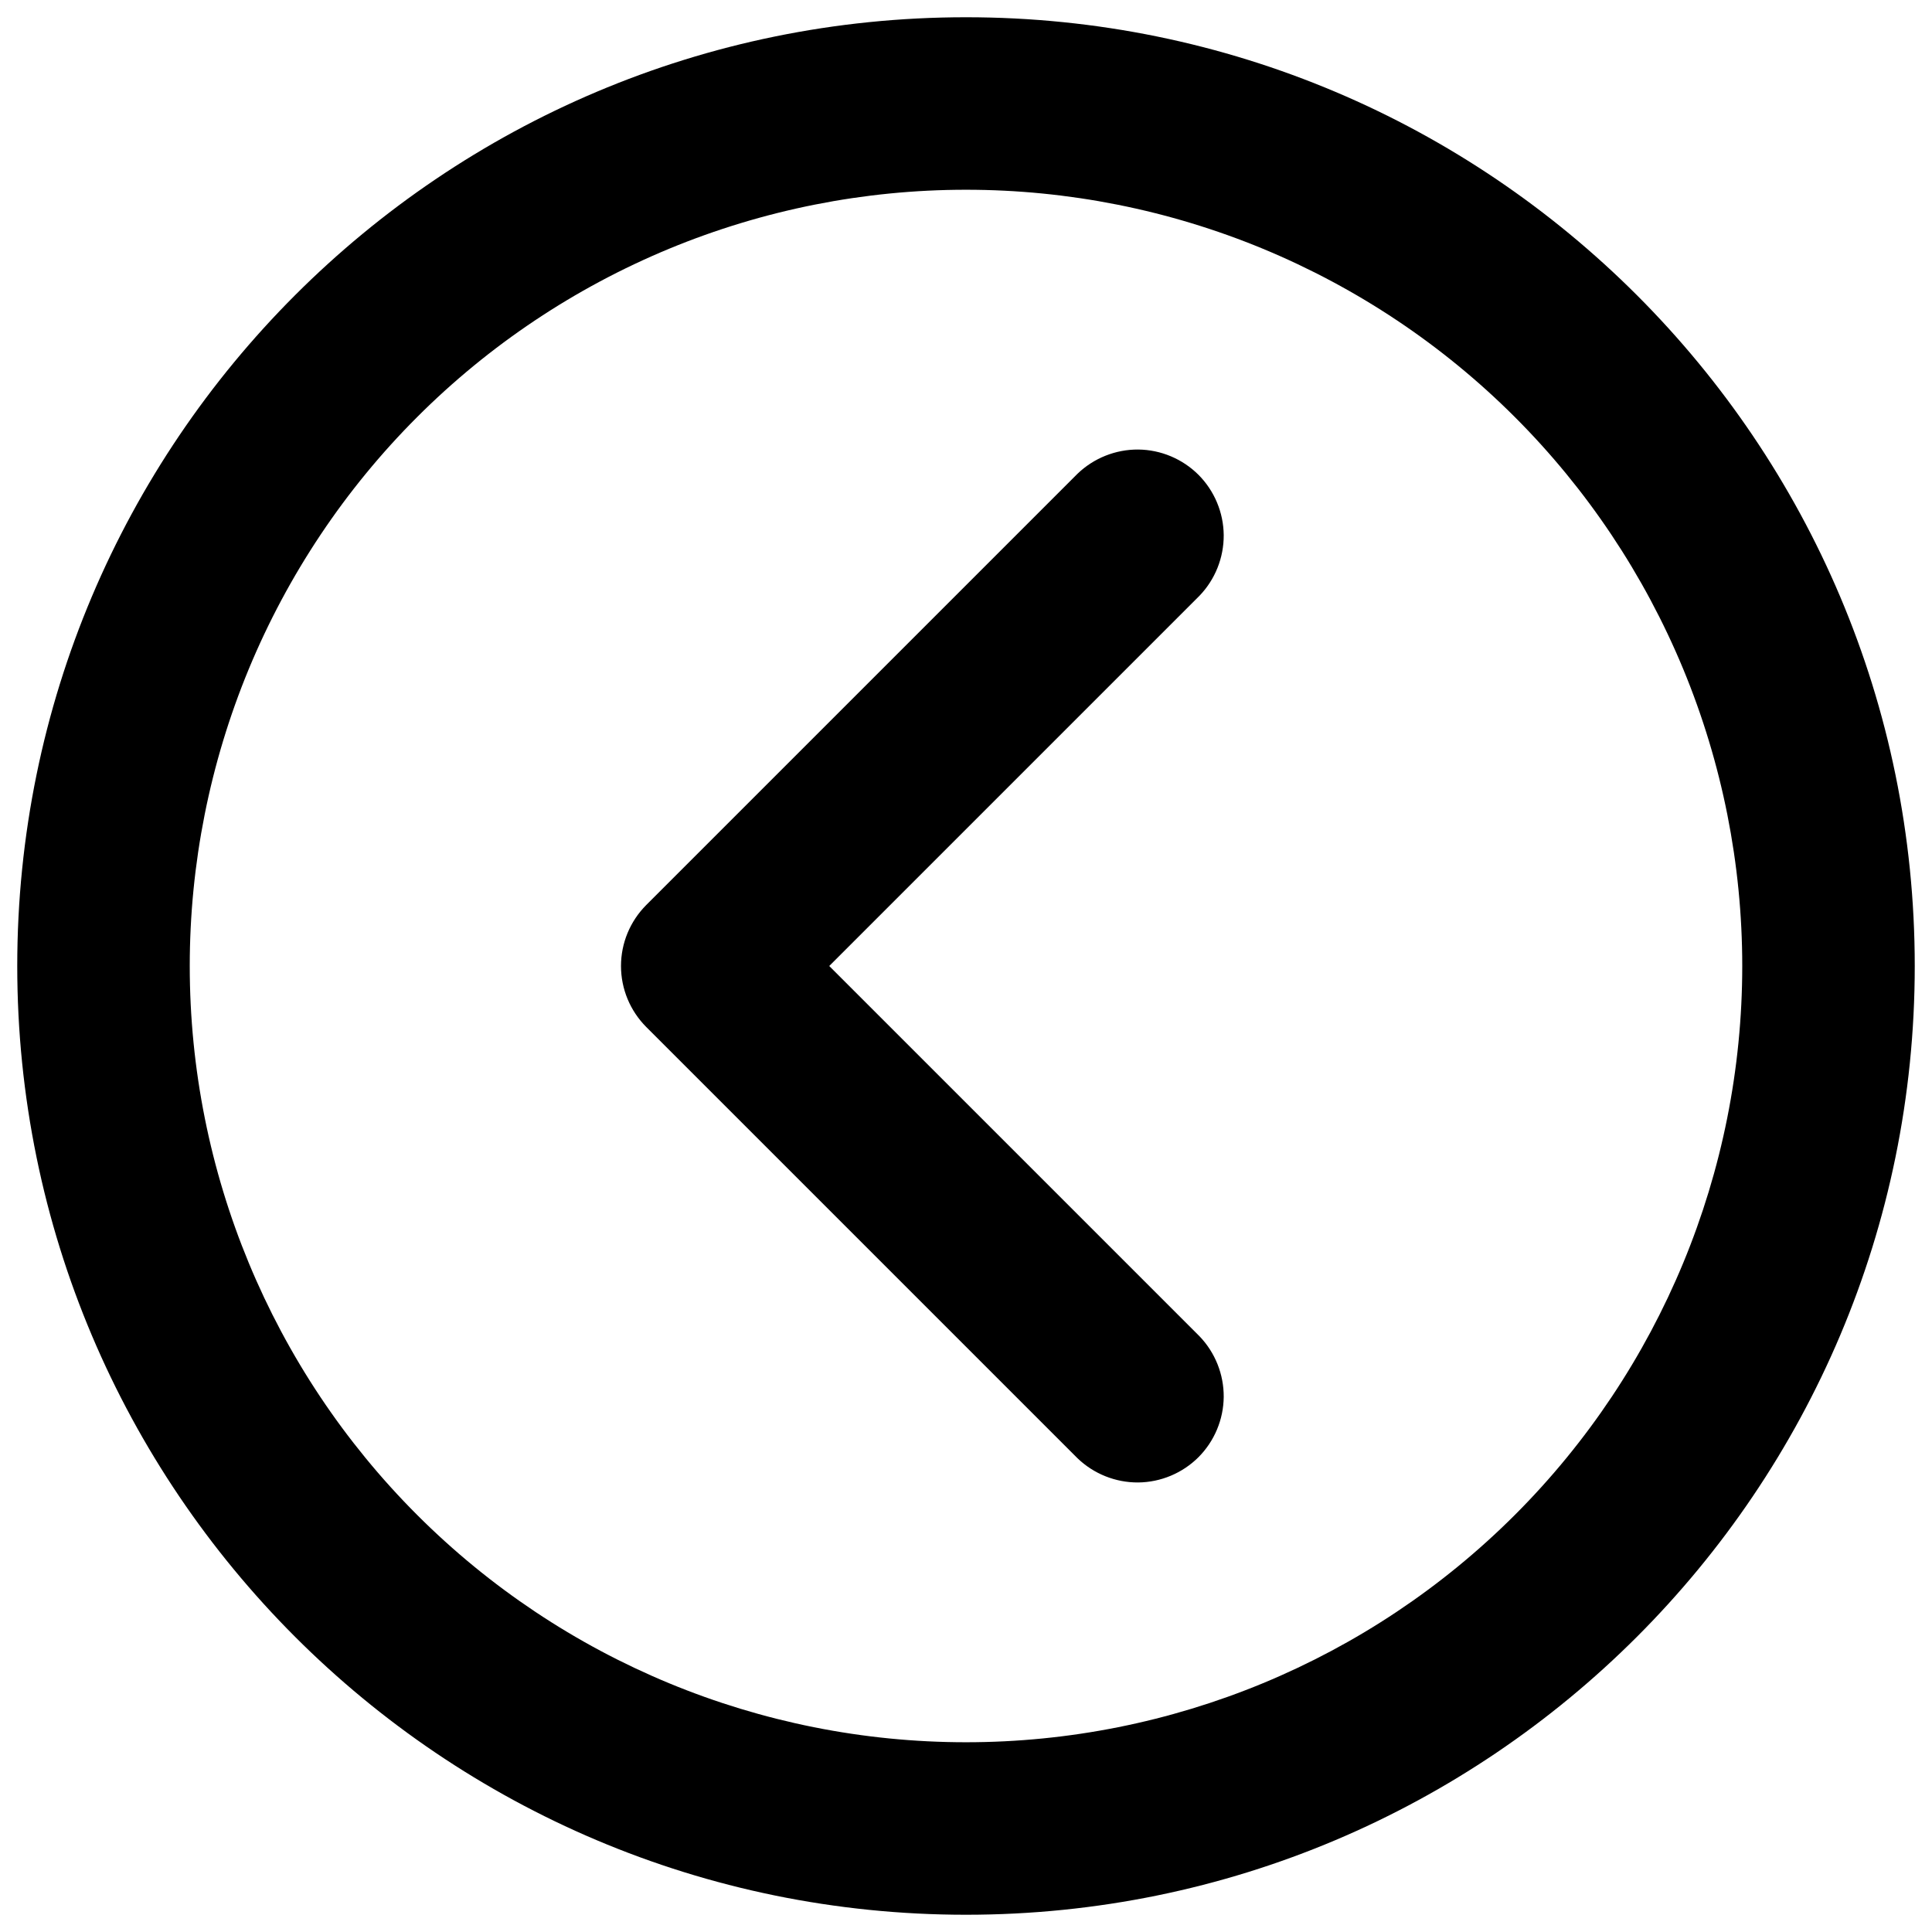 <svg width="28" height="28" viewBox="0 0 28 28" fill="none" xmlns="http://www.w3.org/2000/svg">
<path fill-rule="evenodd" clip-rule="evenodd" d="M2.75 14C2.75 12.523 3.041 11.06 3.606 9.695C4.172 8.33 5 7.09 6.045 6.045C7.09 5 8.33 4.172 9.695 3.606C11.06 3.041 12.523 2.75 14 2.75C15.477 2.75 16.94 3.041 18.305 3.606C19.67 4.172 20.91 5 21.955 6.045C23 7.09 23.828 8.33 24.394 9.695C24.959 11.06 25.25 12.523 25.25 14C25.25 16.984 24.065 19.845 21.955 21.955C19.845 24.065 16.984 25.25 14 25.25C11.016 25.25 8.155 24.065 6.045 21.955C3.935 19.845 2.75 16.984 2.75 14ZM14 0.25C6.406 0.25 0.25 6.406 0.25 14C0.25 21.594 6.406 27.75 14 27.75C21.594 27.75 27.75 21.594 27.75 14C27.75 6.406 21.594 0.25 14 0.25ZM17.384 8.634C17.611 8.398 17.737 8.082 17.735 7.755C17.732 7.427 17.6 7.113 17.369 6.881C17.137 6.65 16.823 6.518 16.495 6.515C16.168 6.513 15.852 6.639 15.616 6.866L9.366 13.116C9.132 13.351 9 13.668 9 14C9 14.332 9.132 14.649 9.366 14.884L15.616 21.134C15.852 21.361 16.168 21.487 16.495 21.485C16.823 21.482 17.137 21.35 17.369 21.119C17.6 20.887 17.732 20.573 17.735 20.245C17.737 19.918 17.611 19.602 17.384 19.366L12.018 14L17.384 8.634Z" fill="black"/>
</svg>
